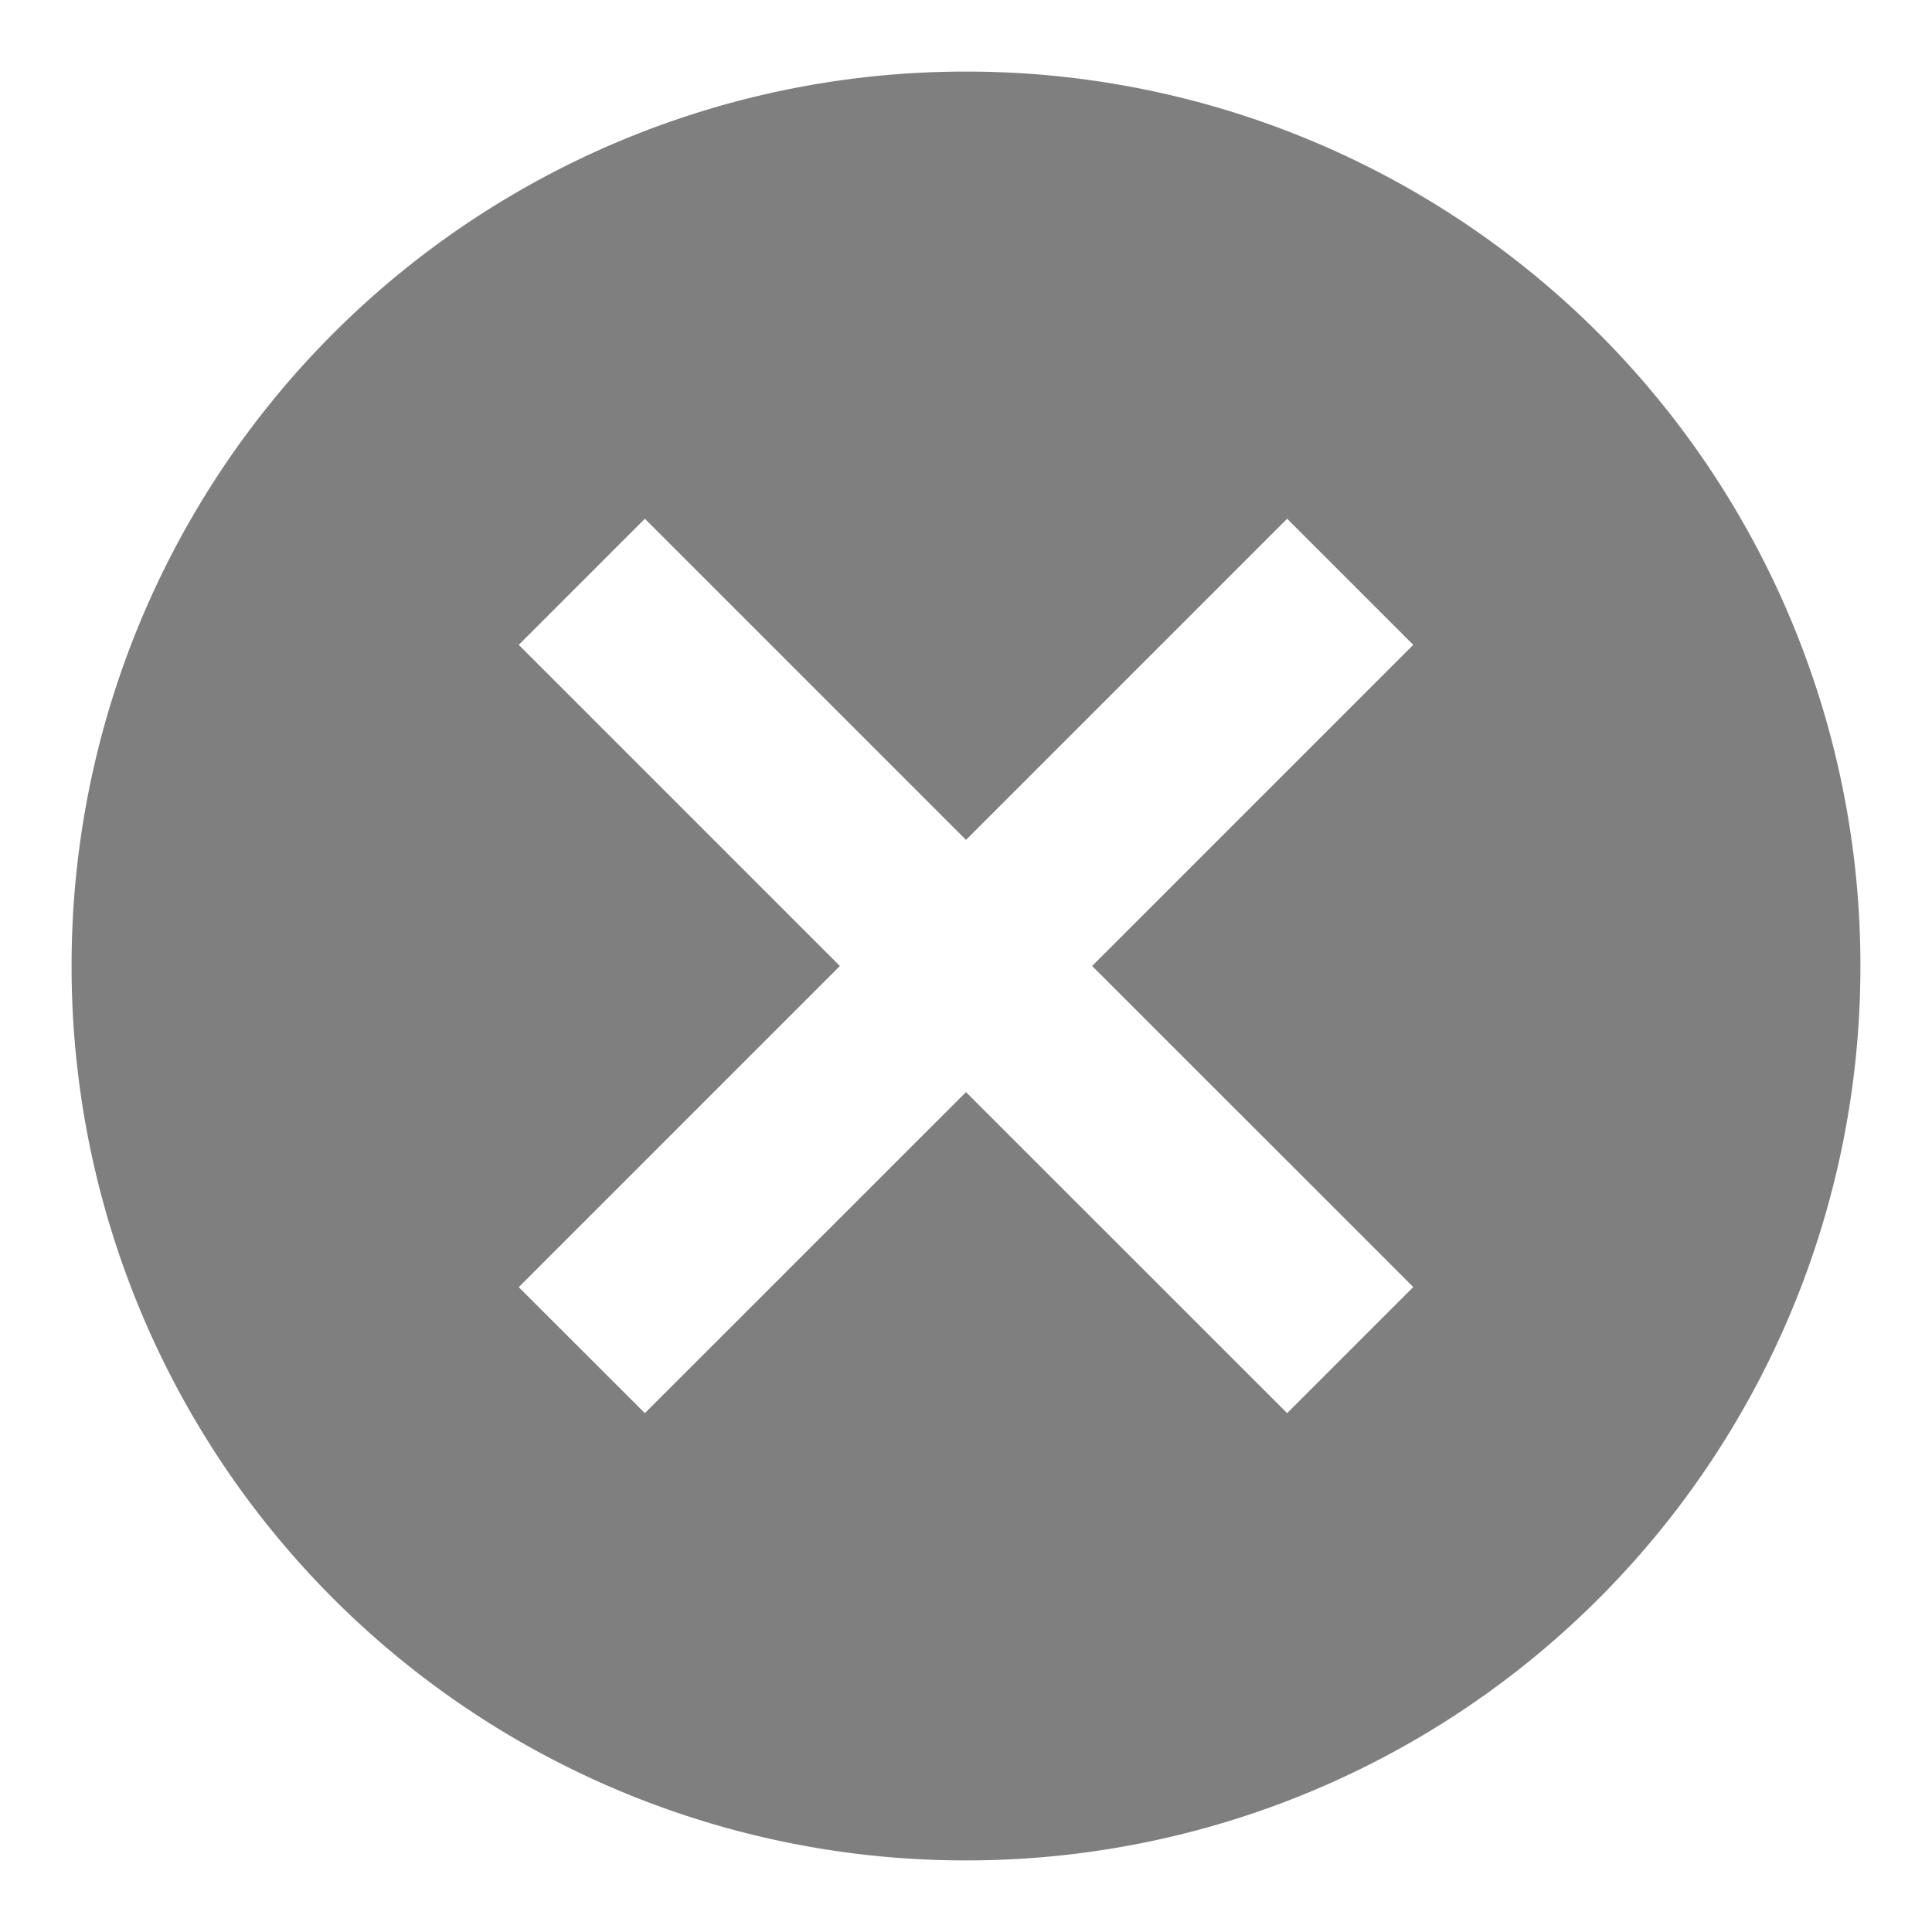 <svg width="18" height="18" viewBox="0 0 18 18" fill="none" xmlns="http://www.w3.org/2000/svg"><path opacity=".5" d="M9 .667A8.326 8.326 0 0 1 17.333 9 8.326 8.326 0 0 1 9 17.333 8.326 8.326 0 0 1 .667 9 8.326 8.326 0 0 1 9 .667zm2.992 4.166L9 7.825 6.008 4.833 4.833 6.008 7.825 9l-2.992 2.992 1.175 1.174L9 10.175l2.992 2.991 1.175-1.175L10.175 9l2.992-2.992-1.175-1.175z" fill="currentColor"/></svg>